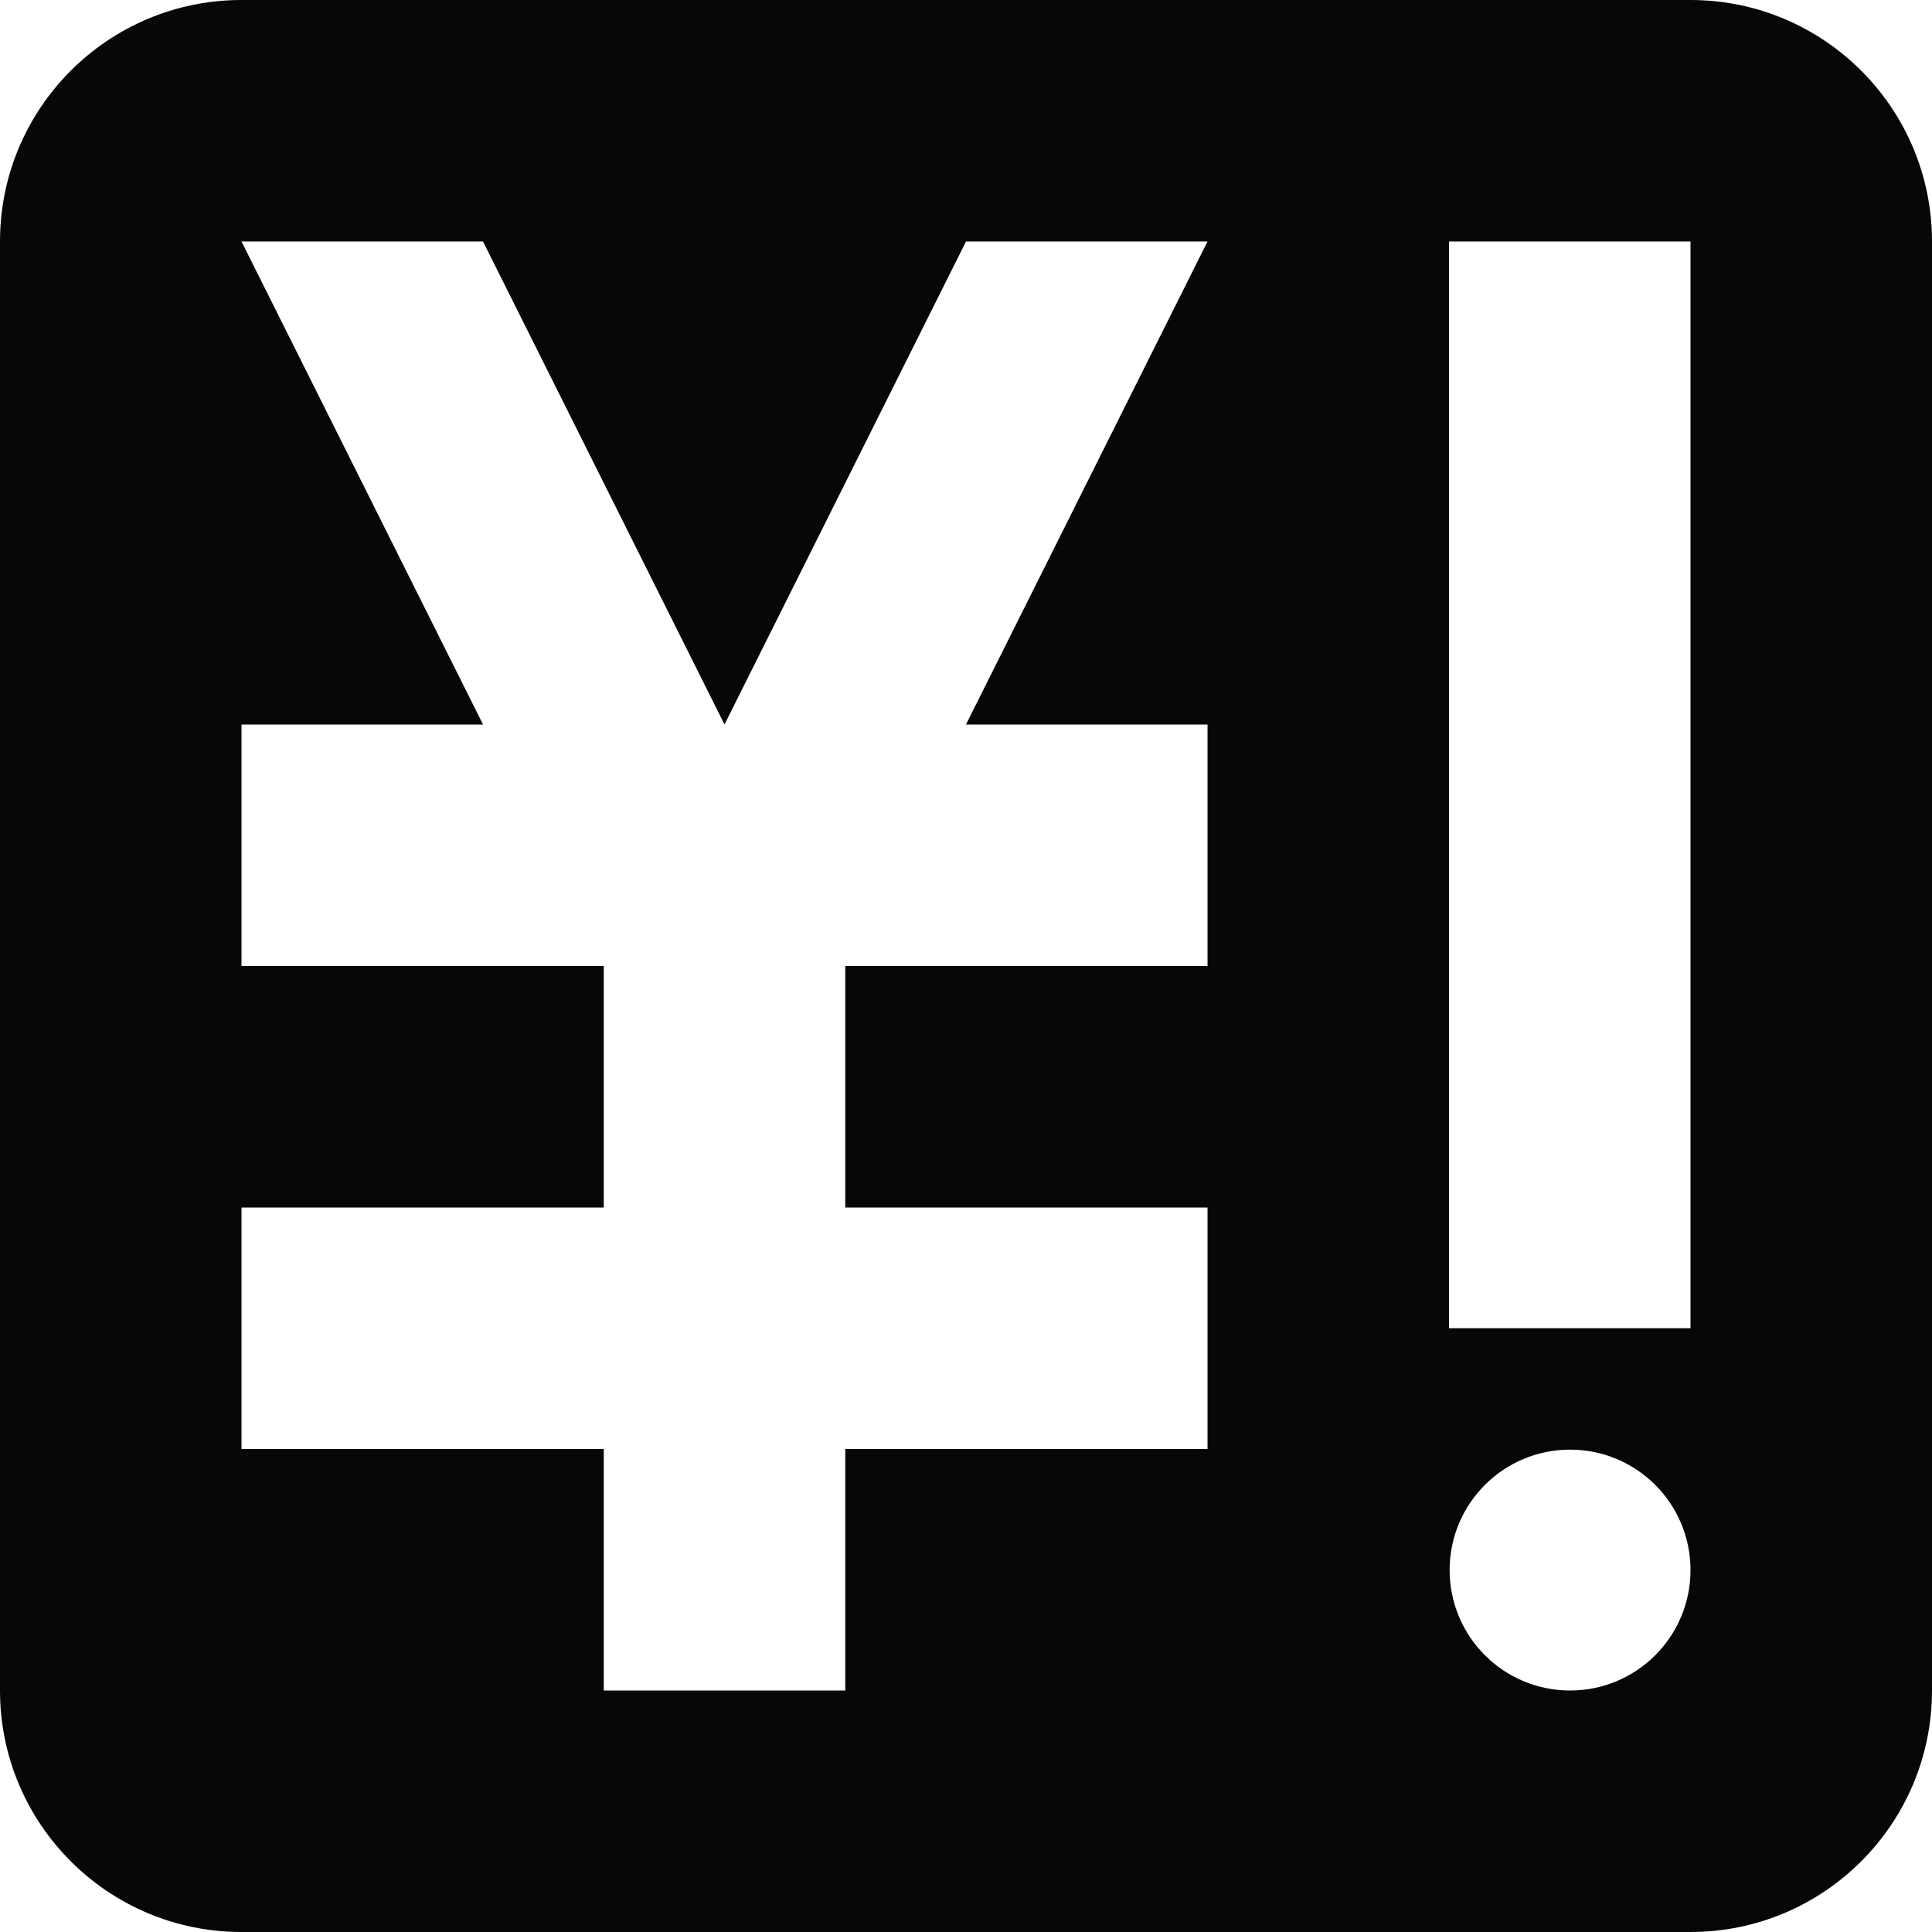 <?xml version="1.0" encoding="utf-8"?>
<!-- Generator: Adobe Illustrator 16.0.0, SVG Export Plug-In . SVG Version: 6.00 Build 0)  -->
<!DOCTYPE svg PUBLIC "-//W3C//DTD SVG 1.1//EN" "http://www.w3.org/Graphics/SVG/1.1/DTD/svg11.dtd">
<svg version="1.1" xmlns="http://www.w3.org/2000/svg" xmlns:xlink="http://www.w3.org/1999/xlink" x="0px" y="0px" width="1024px"
	 height="1024px" viewBox="0 0 1024 1024" enable-background="new 0 0 1024 1024" xml:space="preserve">
<g id="图层_1">
</g>
<g id="图层_3" display="none">
	<g display="inline">
		<path fill="#040000" d="M768.062,0.008c-106.039,0-192,85.962-192,192c0,106.039,85.961,192,192,192s192-85.961,192-192
			C960.062,85.97,874.101,0.008,768.062,0.008z M768.062,255.994c-35.339,0-63.985-28.647-63.985-63.986
			c0-35.338,28.646-63.984,63.985-63.984s63.985,28.646,63.985,63.984C832.047,227.347,803.4,255.994,768.062,255.994z"/>
		<path fill="#040000" d="M768.062,639.992c-106.039,0-192,85.962-192,192c0,106.039,85.961,192,192,192s192-85.961,192-192
			C960.062,725.954,874.101,639.992,768.062,639.992z M768.062,895.979c-35.339,0-63.985-28.647-63.985-63.986
			c0-35.338,28.646-63.984,63.985-63.984s63.985,28.646,63.985,63.984C832.047,867.331,803.4,895.979,768.062,895.979z"/>
		<path fill="#040000" d="M192,319.992c-106.039,0-192,85.962-192,192c0,106.039,85.961,192,192,192s192-85.961,192-192
			C384,405.954,298.039,319.992,192,319.992z M192,575.979c-35.339,0-63.985-28.647-63.985-63.986
			c0-35.338,28.646-63.984,63.985-63.984s63.985,28.646,63.985,63.984C255.985,547.331,227.339,575.979,192,575.979z"/>
		
			<rect x="384.062" y="166.912" transform="matrix(0.511 0.86 -0.86 0.511 527.812 -209.61)" fill="#040000" width="128" height="384"/>
		
			<rect x="384.062" y="473.073" transform="matrix(0.511 -0.86 0.86 0.511 -352.566 710.639)" fill="#040000" width="127.999" height="384"/>
	</g>
</g>
<g id="图层_4" display="none">
	<g display="inline">
		<path fill="#040000" d="M466.4,601.428c-7.821,8.79-11.623,18.934-11.623,31.012c0,12.054,3.186,21.746,9.737,29.631
			c4.892,5.891,12.643,11.054,23.126,15.419V587.73C479.008,590.603,472.001,595.132,466.4,601.428z"/>
		<path fill="#040000" d="M532.436,752.155v101.562c8.938-2.942,16.55-8.063,23.07-15.487c9.107-10.373,13.535-22.982,13.535-38.545
			c0-12.846-3.061-23.115-9.097-30.524C556.442,764.866,548.854,758.754,532.436,752.155z"/>
		<path fill="#040000" d="M640.707,377c-56.997,56.997-270.002,62.997-321,6c0,0-256,68.914-256,351.334
			C63.707,986,220.812,1024,501.297,1024c280.486,0,458.743-46.016,458.743-295.003S726.203,384.499,640.707,377z M601.721,876.753
			c-18.252,19.173-41.526,30.474-69.285,33.668v43.352h-44.795v-43.437c-18.262-2.952-33.678-7.625-45.92-13.928
			c-14.717-7.574-27.508-19.821-38.02-36.4c-10.443-16.47-16.585-36.684-18.254-60.08l-0.634-8.893l61.349-11.524l1.494,10.319
			c3.008,20.77,8.155,35.946,15.299,45.107c7.344,9.277,15.494,15.487,24.686,18.759V740.138
			c-15.736-3.873-31.841-10.396-47.986-19.445c-15.002-8.373-26.742-20.163-34.877-35.035c-8.031-14.677-12.104-31.48-12.104-49.943
			c0-32.811,11.852-59.817,35.227-80.271c14.09-12.389,34.163-20.532,59.74-24.247v-21.268h44.795v21.27
			c22.296,3.359,40.652,10.976,54.661,22.698c20.261,16.83,32.617,40.12,36.701,69.199l1.376,9.806l-63.183,9.512l-1.492-9.884
			c-2.189-14.494-6.604-25.544-13.124-32.842c-4.028-4.504-8.968-8.016-14.939-10.602V689.22
			c17.687,4.563,29.521,8.172,36.063,10.993c14.241,6.274,26.045,14.057,35.154,23.162c9.212,9.216,16.38,20.286,21.31,32.906
			c4.879,12.5,7.352,26.157,7.352,40.597C632.314,828.557,622.021,855.43,601.721,876.753z"/>
		<path fill="#040000" d="M328.707,330.795c6,10.888,184.759,76.631,292.14-17.877c6-76.214,23.741-156.739,40.24-187.847
			s-2.297-80.881-50.295-62.125c-36.417,14.23-68.907,35.028-83.996-2.815C511.707,22.286,511.707,0,475.799,0
			c-23.999,0-50.997,31.776-67.496,66.759c-16.5,34.981-45.266,45.521-70.497,31.871c-34.498-18.665-96.001-6.046-71.996,49.771
			C282.707,187.692,325.333,291.002,328.707,330.795z"/>
	</g>
</g>
<g id="图层_5" display="none">
	<g display="inline">
		<g>
			<path fill="#040000" d="M831.781,63.059H192.219c-35.346,0-64,28.654-64,64v832c0,35.346,28.654,64,64,64h639.563
				c35.347,0,64-28.654,64-64v-832C895.781,91.713,867.128,63.059,831.781,63.059z M831.781,959.06H191.822v-832h639.959V959.06z"/>
		</g>
		<path fill="#040000" d="M703.781,0.941H192.219c-35.346,0-64,28.653-64,64V831.06c0,35.346,28.654,64,64,64h511.563
			c35.347,0,64-28.654,64-64V64.941C767.781,29.594,739.128,0.941,703.781,0.941z M639.781,255.059h-384v-64h384V255.059z
			 M639.781,382.934h-384v-64h384V382.934z"/>
	</g>
</g>
<g id="图层_6" display="none">
	<path display="inline" d="M1024,640.496V383.503H873.758c-4.24-11.871-9.048-23.472-14.392-34.77l106.792-105.8L785.283,60.369
		L678.139,166.521c-12.204-5.853-24.766-11.08-37.643-15.638V0H383.504v151.242c-11.635,4.155-23.011,8.854-34.096,14.071
		L242.935,57.843L60.369,238.715l106.473,107.471c-5.832,12.099-11.041,24.554-15.6,37.317H0v256.993h150.883
		c4.158,11.745,8.87,23.229,14.107,34.416L57.843,781.065l180.872,182.566L345.51,857.827c12.313,5.964,24.992,11.287,37.994,15.931
		V1024h256.992V874.117c11.982-4.241,23.689-9.063,35.091-14.428l105.479,106.468l182.566-180.873L858.155,678.819
		c5.985-12.417,11.319-25.207,15.962-38.323H1024z M512.5,704.961c-106.292,0-192.461-86.169-192.461-192.461
		S406.208,320.04,512.5,320.04s192.461,86.168,192.461,192.46S618.792,704.961,512.5,704.961z"/>
</g>
<g id="图层_7" display="none">
	<g display="inline">
		<polygon fill="#040000" points="799.174,351.309 511.72,64.012 421.21,154.521 708.516,441.67 		"/>
		<g>
			<polygon fill="#040000" points="768,832.012 768,896.086 256,896.086 256,500.299 128.533,500.299 128.534,1024 896,1024 
				896,832.012 			"/>
			<path fill="#040000" d="M448.333,768.178c0,0,80.166-222.697,319.645-222.697v-98.451L1024,609.424L768.023,768.012v-95.188
				c0,0-134.268-21.971-256.023,95.219L448.333,768.178z"/>
		</g>
		<polygon fill="#040000" points="602.79,154.521 90.509,666.521 0,576.012 512.28,64.012 		"/>
	</g>
</g>
<g id="图层_8" display="none">
	<g display="inline">
		<path fill="#080606" d="M191.782,699.24c0-35.347-28.654-64-64-64H64.217c-35.347,0-64,28.653-64,64v131.5
			c0,35.347,28.653,64,64,64h63.565c35.346,0,64-28.653,64-64V699.24z"/>
		<path fill="#080606" d="M1023.782,699.24c0-35.347-28.654-64-64-64h-63.567c-35.345,0-64,28.653-64,64v131.5
			c0,35.347,28.655,64,64,64h63.567c35.346,0,64-28.653,64-64V699.24z"/>
		<path fill="#080606" d="M960.217,382.77h-896c-35.347,0-64,28.653-64,64V702.74c0,35.348,28.653,64,64,64h896
			c35.347,0,64-28.652,64-64V446.77C1024.217,411.423,995.563,382.77,960.217,382.77z M255.964,575.27
			c0,35.438-28.729,64.168-64.167,64.168h-0.029c-35.438,0-64.167-28.729-64.167-64.168v-0.028
			c0-35.438,28.729-64.168,64.167-64.168h0.029c35.438,0,64.167,28.729,64.167,64.168V575.27z M896.362,574.937
			c0,35.438-28.729,64.168-64.167,64.168h-0.029c-35.438,0-64.168-28.729-64.168-64.168v-0.028
			c0-35.438,28.729-64.168,64.168-64.168h0.029c35.438,0,64.167,28.729,64.167,64.168V574.937z"/>
		<path fill="#080606" d="M1005.327,358.66c-15.919-21.809-173.545-231.92-173.545-231.92c-27-37.5-73-64-128-64h-384
			c-55,0-101,26.5-128,64c0,0-152.922,205.649-172.353,230.325C-0.001,381.74-0.001,398.74-0.001,398.74l-0.217,48h512l0,0h512.435
			l-0.219-31.999C1023.998,414.741,1023.998,384.24,1005.327,358.66z M511.782,382.74L511.782,382.74l-320,0.003l106.666-149.337
			c18-25,48.668-42.666,85.334-42.666h256c36.667,0,67.333,17.666,85.333,42.666L831.783,382.77L511.782,382.74z"/>
	</g>
</g>
<g id="图层_9">
	<path fill="#080606" d="M896,0H128C57.307,0,0,57.308,0,128v768c0,70.692,57.307,128,128,128h768c70.691,0,128-57.308,128-128V128
		C1024,57.308,966.691,0,896,0z M640.016,512H448.008v128h192.008v128H448.008v128.008h-128V768H128V640h192.008V512H128V384h128
		v-0.008h0.008L128,127.992h128L384.002,383.98l128.002-255.988h128l-128.008,256H512V384h128.016V512z M768,127.984h128V704H768
		V127.984z M832.171,896.008c-35.256,0-63.837-28.581-63.837-63.837s28.581-63.837,63.837-63.837s63.837,28.581,63.837,63.837
		S867.427,896.008,832.171,896.008z"/>
</g>
<g id="图层_2" display="none">
	<g display="inline">
		<path fill="#080606" d="M512.26,128.044c-212.099,0-384.039,171.94-384.039,384.039s171.94,384.039,384.039,384.039
			c212.098,0,384.039-171.94,384.039-384.039S724.357,128.044,512.26,128.044z M512.26,767.637
			c-141.139,0-255.553-114.416-255.553-255.554c0-141.139,114.415-255.553,255.553-255.553
			c141.138,0,255.554,114.414,255.554,255.553C767.813,653.221,653.397,767.637,512.26,767.637z"/>
		<rect x="448.148" y="319.055" fill="#080606" width="128" height="193.028"/>
		
			<rect x="514.648" y="485.222" transform="matrix(0.707 -0.707 0.707 0.707 -241.868 579.548)" fill="#080606" width="127.999" height="193.028"/>
		<path fill="#080606" d="M448.148,512.083c0,25.639,1.843,31.507,16.999,46.662s113.5-46.662,113.5-46.662l-66.388-24.361
			L448.148,512.083z"/>
		<path fill="#080606" d="M218.73,715.103l90.51,90.51l-90.51,90.51c0,0-33.833-5.317-59.583-31.067s-30.927-59.442-30.927-59.442
			L218.73,715.103z"/>
		<path fill="#080606" d="M805.789,715.103l-90.51,90.51l90.51,90.51c0,0,33.832-5.317,59.582-31.067s30.928-59.442,30.928-59.442
			L805.789,715.103z"/>
		<g>
			<path fill="#080606" d="M118.653,344.581c43.232-101.461,124.546-182.795,225.992-226.056
				c-29.353-33.392-72.376-54.471-120.329-54.471c-88.458,0-160.167,71.71-160.167,160.167
				C64.148,272.19,85.242,315.228,118.653,344.581z"/>
		</g>
		<g>
			<path fill="#080606" d="M905.598,344.581C862.365,243.12,781.051,161.786,679.605,118.525
				c29.354-33.392,72.377-54.471,120.329-54.471c88.458,0,160.167,71.71,160.167,160.167
				C960.102,272.19,939.008,315.228,905.598,344.581z"/>
		</g>
	</g>
</g>
</svg>
